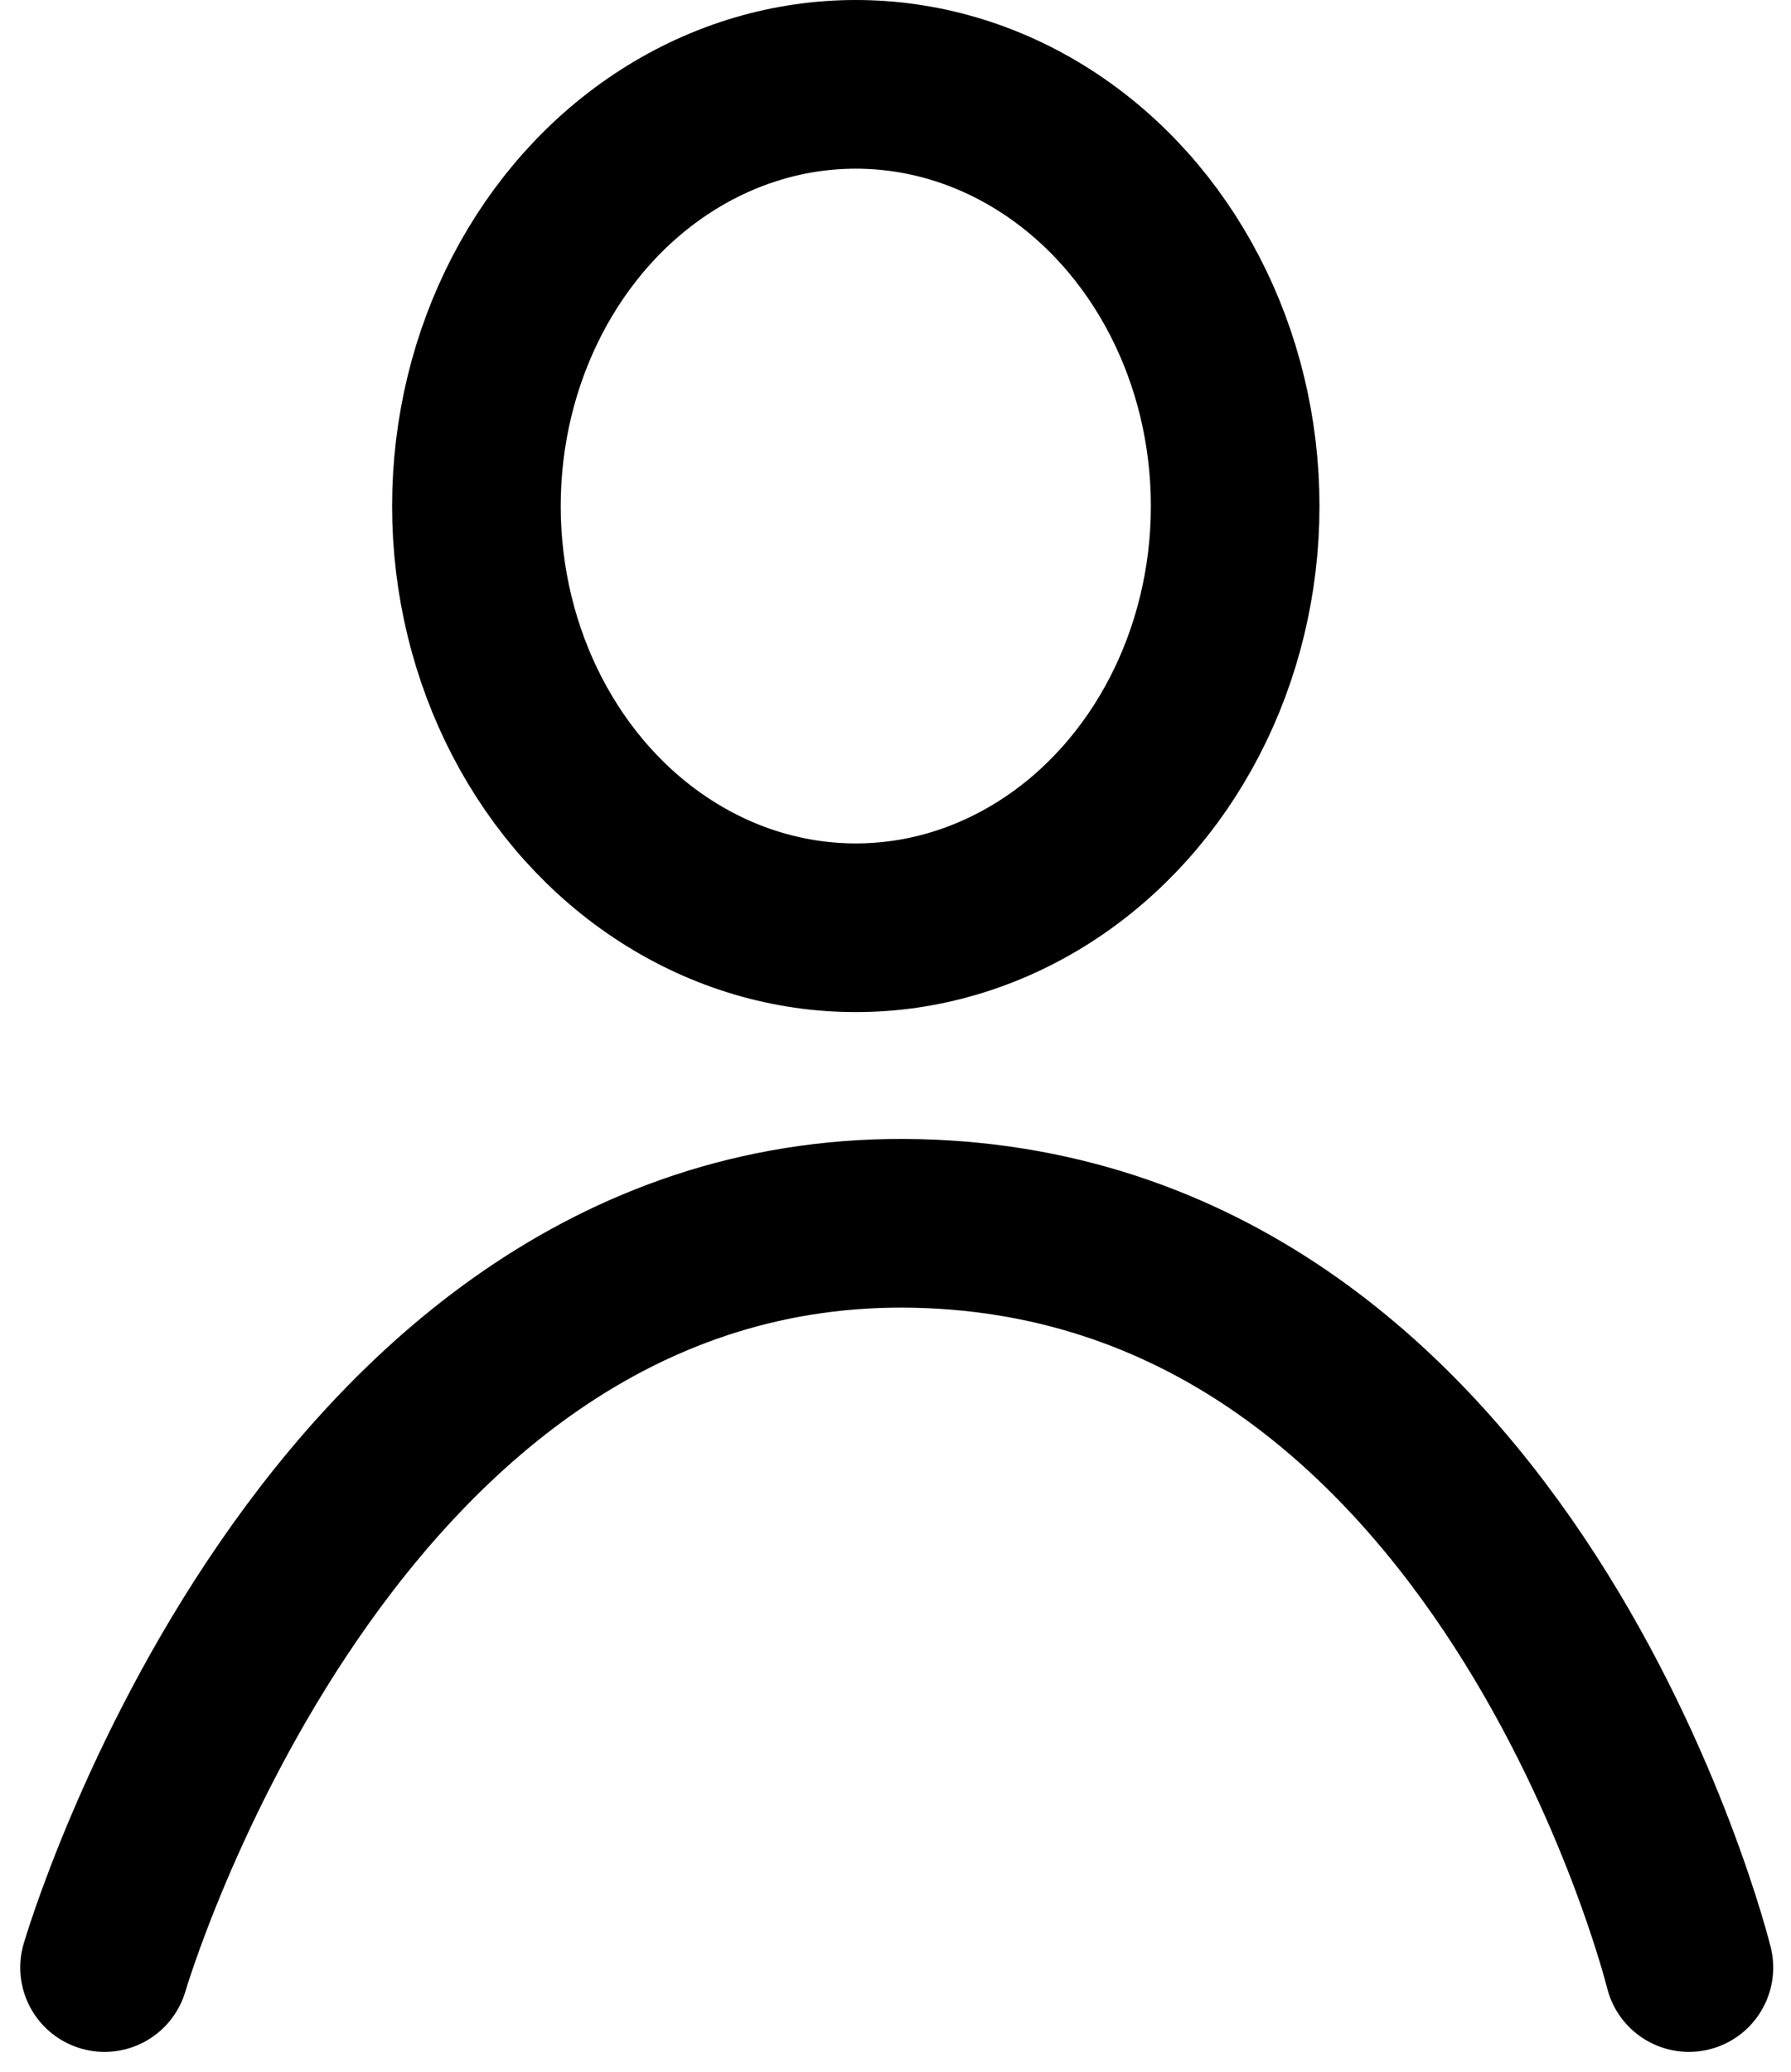<svg xmlns="http://www.w3.org/2000/svg" width="21.244" height="24.568" viewBox="0 0 21.244 24.568">
  <g id="pressed_account" data-name="pressed account" transform="translate(1.24 0.356)">
    <g id="Ellipse_7" data-name="Ellipse 7" transform="translate(3.411 -0.356)" fill="none" stroke="#000" stroke-width="2">
      <ellipse cx="5.5" cy="6" rx="5.5" ry="6" stroke="none"/>
      <ellipse cx="5.5" cy="6" rx="4.5" ry="5" fill="none"/>
    </g>
    <path id="Path_10546" data-name="Path 10546" d="M0,6.929s2.628-8.99,9.642-8.822,9.151,8.822,9.151,8.822" transform="translate(0 16.043)" fill="none" stroke="#000" stroke-linecap="round" stroke-width="2"/>
  </g>
</svg>
